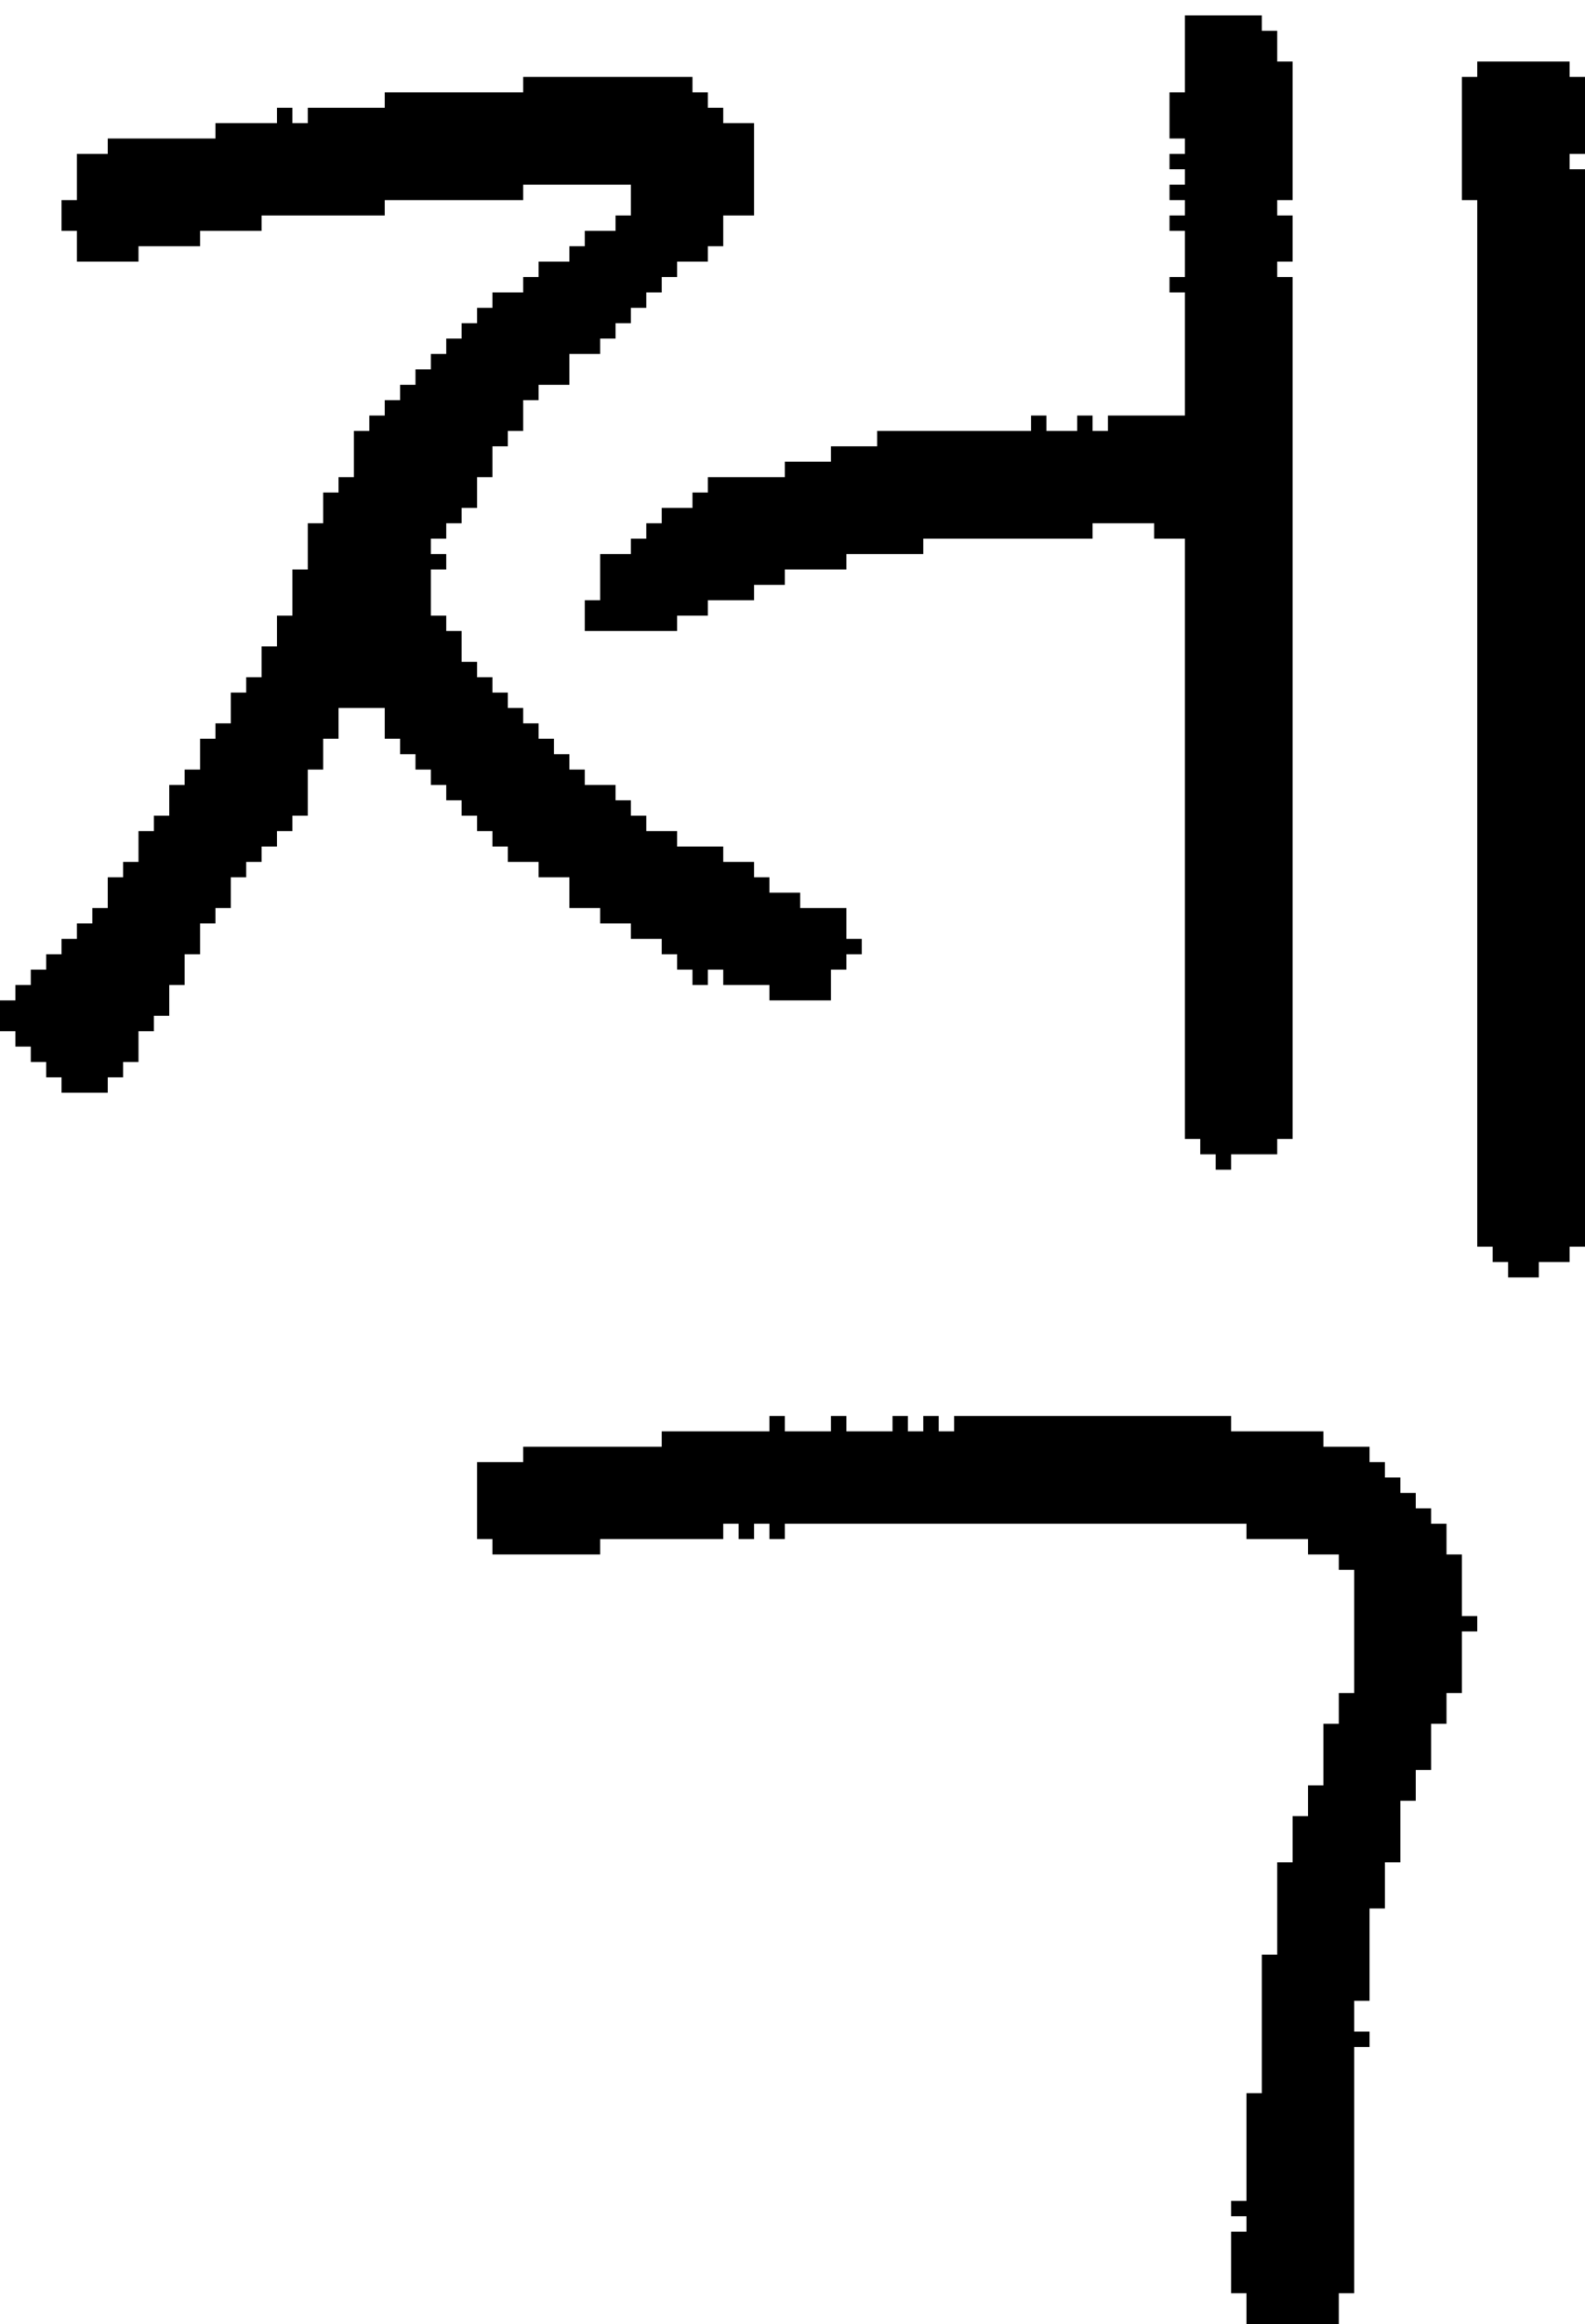 <?xml version="1.0" encoding="UTF-8" standalone="no"?>
<!DOCTYPE svg PUBLIC "-//W3C//DTD SVG 1.1//EN" 
  "http://www.w3.org/Graphics/SVG/1.1/DTD/svg11.dtd">
<svg width="103" height="151"
     xmlns="http://www.w3.org/2000/svg" version="1.1">
 <path d="  M 25,6  L 25,7  L 20,7  L 20,8  L 19,8  L 19,7  L 18,7  L 18,8  L 14,8  L 14,9  L 7,9  L 7,10  L 5,10  L 5,13  L 4,13  L 4,15  L 5,15  L 5,17  L 9,17  L 9,16  L 13,16  L 13,15  L 17,15  L 17,14  L 25,14  L 25,13  L 34,13  L 34,12  L 41,12  L 41,14  L 40,14  L 40,15  L 38,15  L 38,16  L 37,16  L 37,17  L 35,17  L 35,18  L 34,18  L 34,19  L 32,19  L 32,20  L 31,20  L 31,21  L 30,21  L 30,22  L 29,22  L 29,23  L 28,23  L 28,24  L 27,24  L 27,25  L 26,25  L 26,26  L 25,26  L 25,27  L 24,27  L 24,28  L 23,28  L 23,31  L 22,31  L 22,32  L 21,32  L 21,34  L 20,34  L 20,37  L 19,37  L 19,40  L 18,40  L 18,42  L 17,42  L 17,44  L 16,44  L 16,45  L 15,45  L 15,47  L 14,47  L 14,48  L 13,48  L 13,50  L 12,50  L 12,51  L 11,51  L 11,53  L 10,53  L 10,54  L 9,54  L 9,56  L 8,56  L 8,57  L 7,57  L 7,59  L 6,59  L 6,60  L 5,60  L 5,61  L 4,61  L 4,62  L 3,62  L 3,63  L 2,63  L 2,64  L 1,64  L 1,65  L 0,65  L 0,67  L 1,67  L 1,68  L 2,68  L 2,69  L 3,69  L 3,70  L 4,70  L 4,71  L 7,71  L 7,70  L 8,70  L 8,69  L 9,69  L 9,67  L 10,67  L 10,66  L 11,66  L 11,64  L 12,64  L 12,62  L 13,62  L 13,60  L 14,60  L 14,59  L 15,59  L 15,57  L 16,57  L 16,56  L 17,56  L 17,55  L 18,55  L 18,54  L 19,54  L 19,53  L 20,53  L 20,50  L 21,50  L 21,48  L 22,48  L 22,46  L 25,46  L 25,48  L 26,48  L 26,49  L 27,49  L 27,50  L 28,50  L 28,51  L 29,51  L 29,52  L 30,52  L 30,53  L 31,53  L 31,54  L 32,54  L 32,55  L 33,55  L 33,56  L 35,56  L 35,57  L 37,57  L 37,59  L 39,59  L 39,60  L 41,60  L 41,61  L 43,61  L 43,62  L 44,62  L 44,63  L 45,63  L 45,64  L 46,64  L 46,63  L 47,63  L 47,64  L 50,64  L 50,65  L 54,65  L 54,63  L 55,63  L 55,62  L 56,62  L 56,61  L 55,61  L 55,59  L 52,59  L 52,58  L 50,58  L 50,57  L 49,57  L 49,56  L 47,56  L 47,55  L 44,55  L 44,54  L 42,54  L 42,53  L 41,53  L 41,52  L 40,52  L 40,51  L 38,51  L 38,50  L 37,50  L 37,49  L 36,49  L 36,48  L 35,48  L 35,47  L 34,47  L 34,46  L 33,46  L 33,45  L 32,45  L 32,44  L 31,44  L 31,43  L 30,43  L 30,41  L 29,41  L 29,40  L 28,40  L 28,37  L 29,37  L 29,36  L 28,36  L 28,35  L 29,35  L 29,34  L 30,34  L 30,33  L 31,33  L 31,31  L 32,31  L 32,29  L 33,29  L 33,28  L 34,28  L 34,26  L 35,26  L 35,25  L 37,25  L 37,23  L 39,23  L 39,22  L 40,22  L 40,21  L 41,21  L 41,20  L 42,20  L 42,19  L 43,19  L 43,18  L 44,18  L 44,17  L 46,17  L 46,16  L 47,16  L 47,14  L 49,14  L 49,8  L 47,8  L 47,7  L 46,7  L 46,6  L 45,6  L 45,5  L 34,5  L 34,6  Z  " style="fill:rgb(0, 0, 0); fill-opacity:1.000; stroke:none;" />
 <path d="  M 39,101  L 39,100  L 47,100  L 47,99  L 48,99  L 48,100  L 49,100  L 49,99  L 50,99  L 50,100  L 51,100  L 51,99  L 81,99  L 81,100  L 85,100  L 85,101  L 87,101  L 87,102  L 88,102  L 88,110  L 87,110  L 87,112  L 86,112  L 86,116  L 85,116  L 85,118  L 84,118  L 84,121  L 83,121  L 83,127  L 82,127  L 82,136  L 81,136  L 81,143  L 80,143  L 80,144  L 81,144  L 81,145  L 80,145  L 80,149  L 81,149  L 81,151  L 87,151  L 87,149  L 88,149  L 88,133  L 89,133  L 89,132  L 88,132  L 88,130  L 89,130  L 89,124  L 90,124  L 90,121  L 91,121  L 91,117  L 92,117  L 92,115  L 93,115  L 93,112  L 94,112  L 94,110  L 95,110  L 95,106  L 96,106  L 96,105  L 95,105  L 95,101  L 94,101  L 94,99  L 93,99  L 93,98  L 92,98  L 92,97  L 91,97  L 91,96  L 90,96  L 90,95  L 89,95  L 89,94  L 86,94  L 86,93  L 80,93  L 80,92  L 62,92  L 62,93  L 61,93  L 61,92  L 60,92  L 60,93  L 59,93  L 59,92  L 58,92  L 58,93  L 55,93  L 55,92  L 54,92  L 54,93  L 51,93  L 51,92  L 50,92  L 50,93  L 43,93  L 43,94  L 34,94  L 34,95  L 31,95  L 31,100  L 32,100  L 32,101  Z  " style="fill:rgb(0, 0, 0); fill-opacity:1.000; stroke:none;" />
 <path d="  M 70,27  L 70,28  L 68,28  L 68,27  L 67,27  L 67,28  L 57,28  L 57,29  L 54,29  L 54,30  L 51,30  L 51,31  L 46,31  L 46,32  L 45,32  L 45,33  L 43,33  L 43,34  L 42,34  L 42,35  L 41,35  L 41,36  L 39,36  L 39,39  L 38,39  L 38,41  L 44,41  L 44,40  L 46,40  L 46,39  L 49,39  L 49,38  L 51,38  L 51,37  L 55,37  L 55,36  L 60,36  L 60,35  L 71,35  L 71,34  L 75,34  L 75,35  L 77,35  L 77,74  L 78,74  L 78,75  L 79,75  L 79,76  L 80,76  L 80,75  L 83,75  L 83,74  L 84,74  L 84,18  L 83,18  L 83,17  L 84,17  L 84,14  L 83,14  L 83,13  L 84,13  L 84,4  L 83,4  L 83,2  L 82,2  L 82,1  L 77,1  L 77,6  L 76,6  L 76,9  L 77,9  L 77,10  L 76,10  L 76,11  L 77,11  L 77,12  L 76,12  L 76,13  L 77,13  L 77,14  L 76,14  L 76,15  L 77,15  L 77,18  L 76,18  L 76,19  L 77,19  L 77,27  L 72,27  L 72,28  L 71,28  L 71,27  Z  " style="fill:rgb(0, 0, 0); fill-opacity:1.000; stroke:none;" />
 <path d="  M 103,11  L 102,11  L 102,10  L 103,10  L 103,5  L 102,5  L 102,4  L 96,4  L 96,5  L 95,5  L 95,13  L 96,13  L 96,81  L 97,81  L 97,82  L 98,82  L 98,83  L 100,83  L 100,82  L 102,82  L 102,81  L 103,81  Z  " style="fill:rgb(0, 0, 0); fill-opacity:1.000; stroke:none;" />
</svg>
